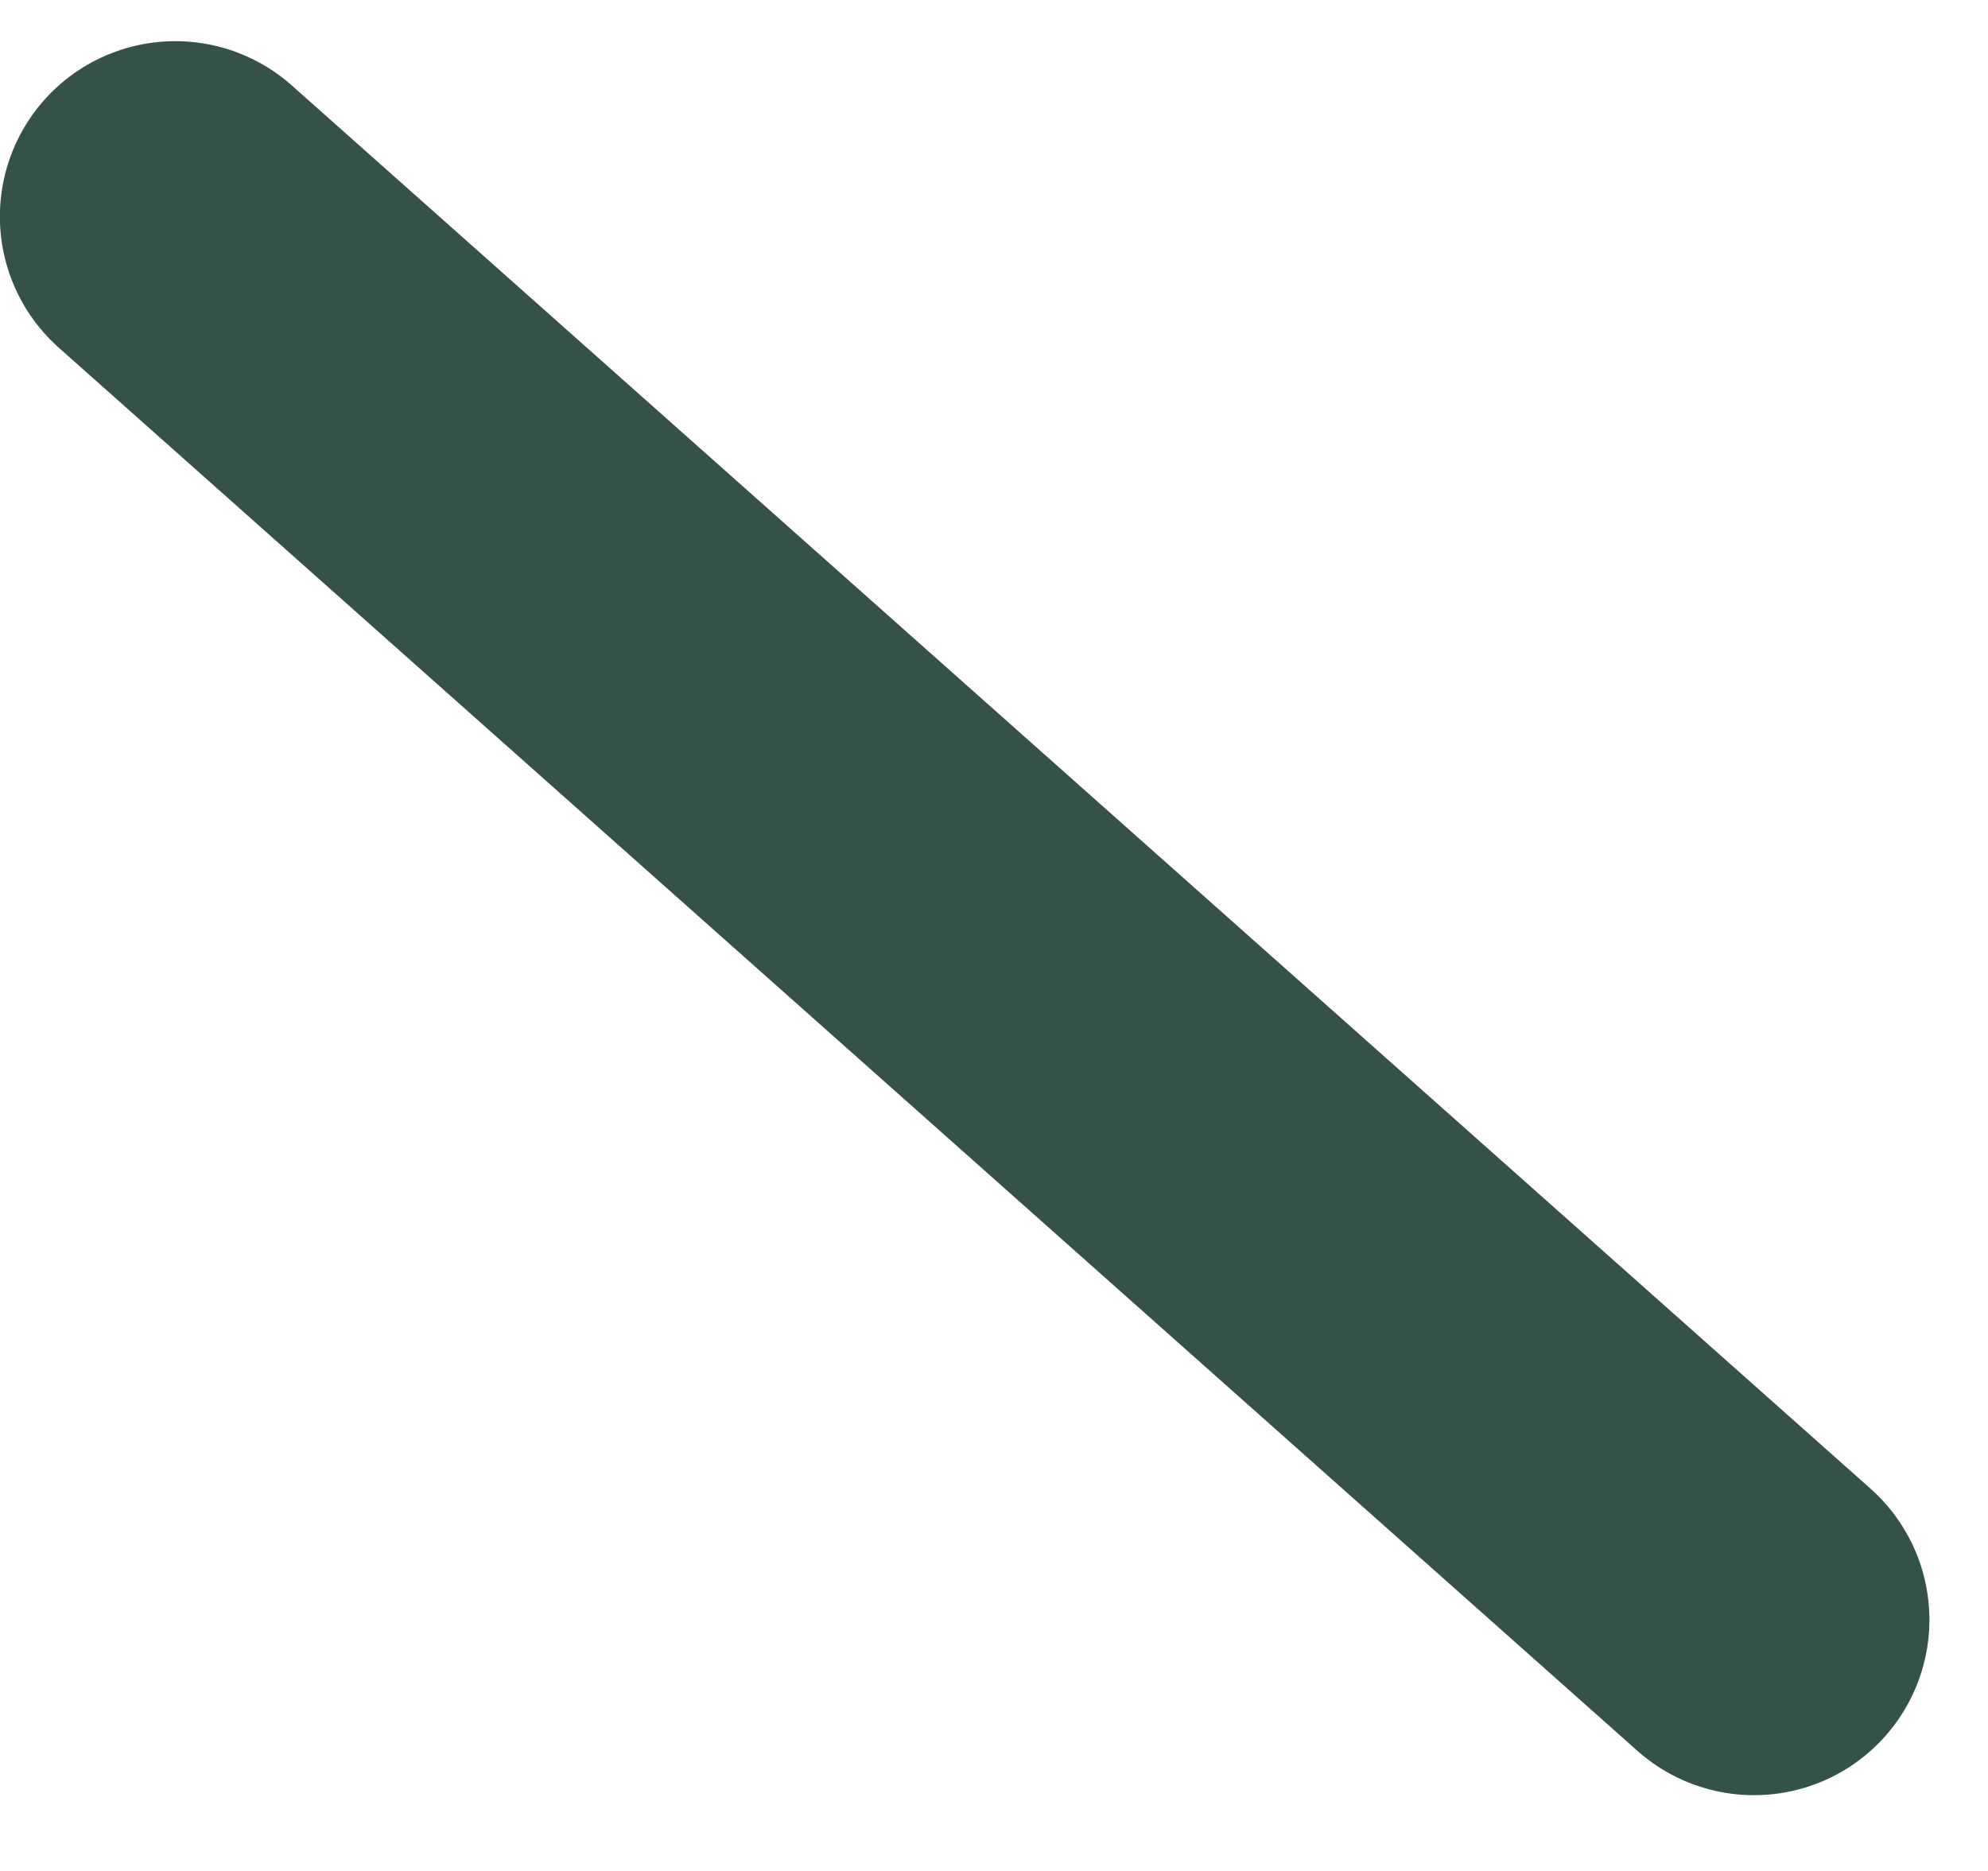 <svg width="17" height="16" viewBox="0 0 17 16" fill="none" xmlns="http://www.w3.org/2000/svg">
<path d="M14.999 13.852L1.499 1.852" stroke="#35524A" stroke-width="3" stroke-linecap="round" stroke-linejoin="round"/>
</svg>
